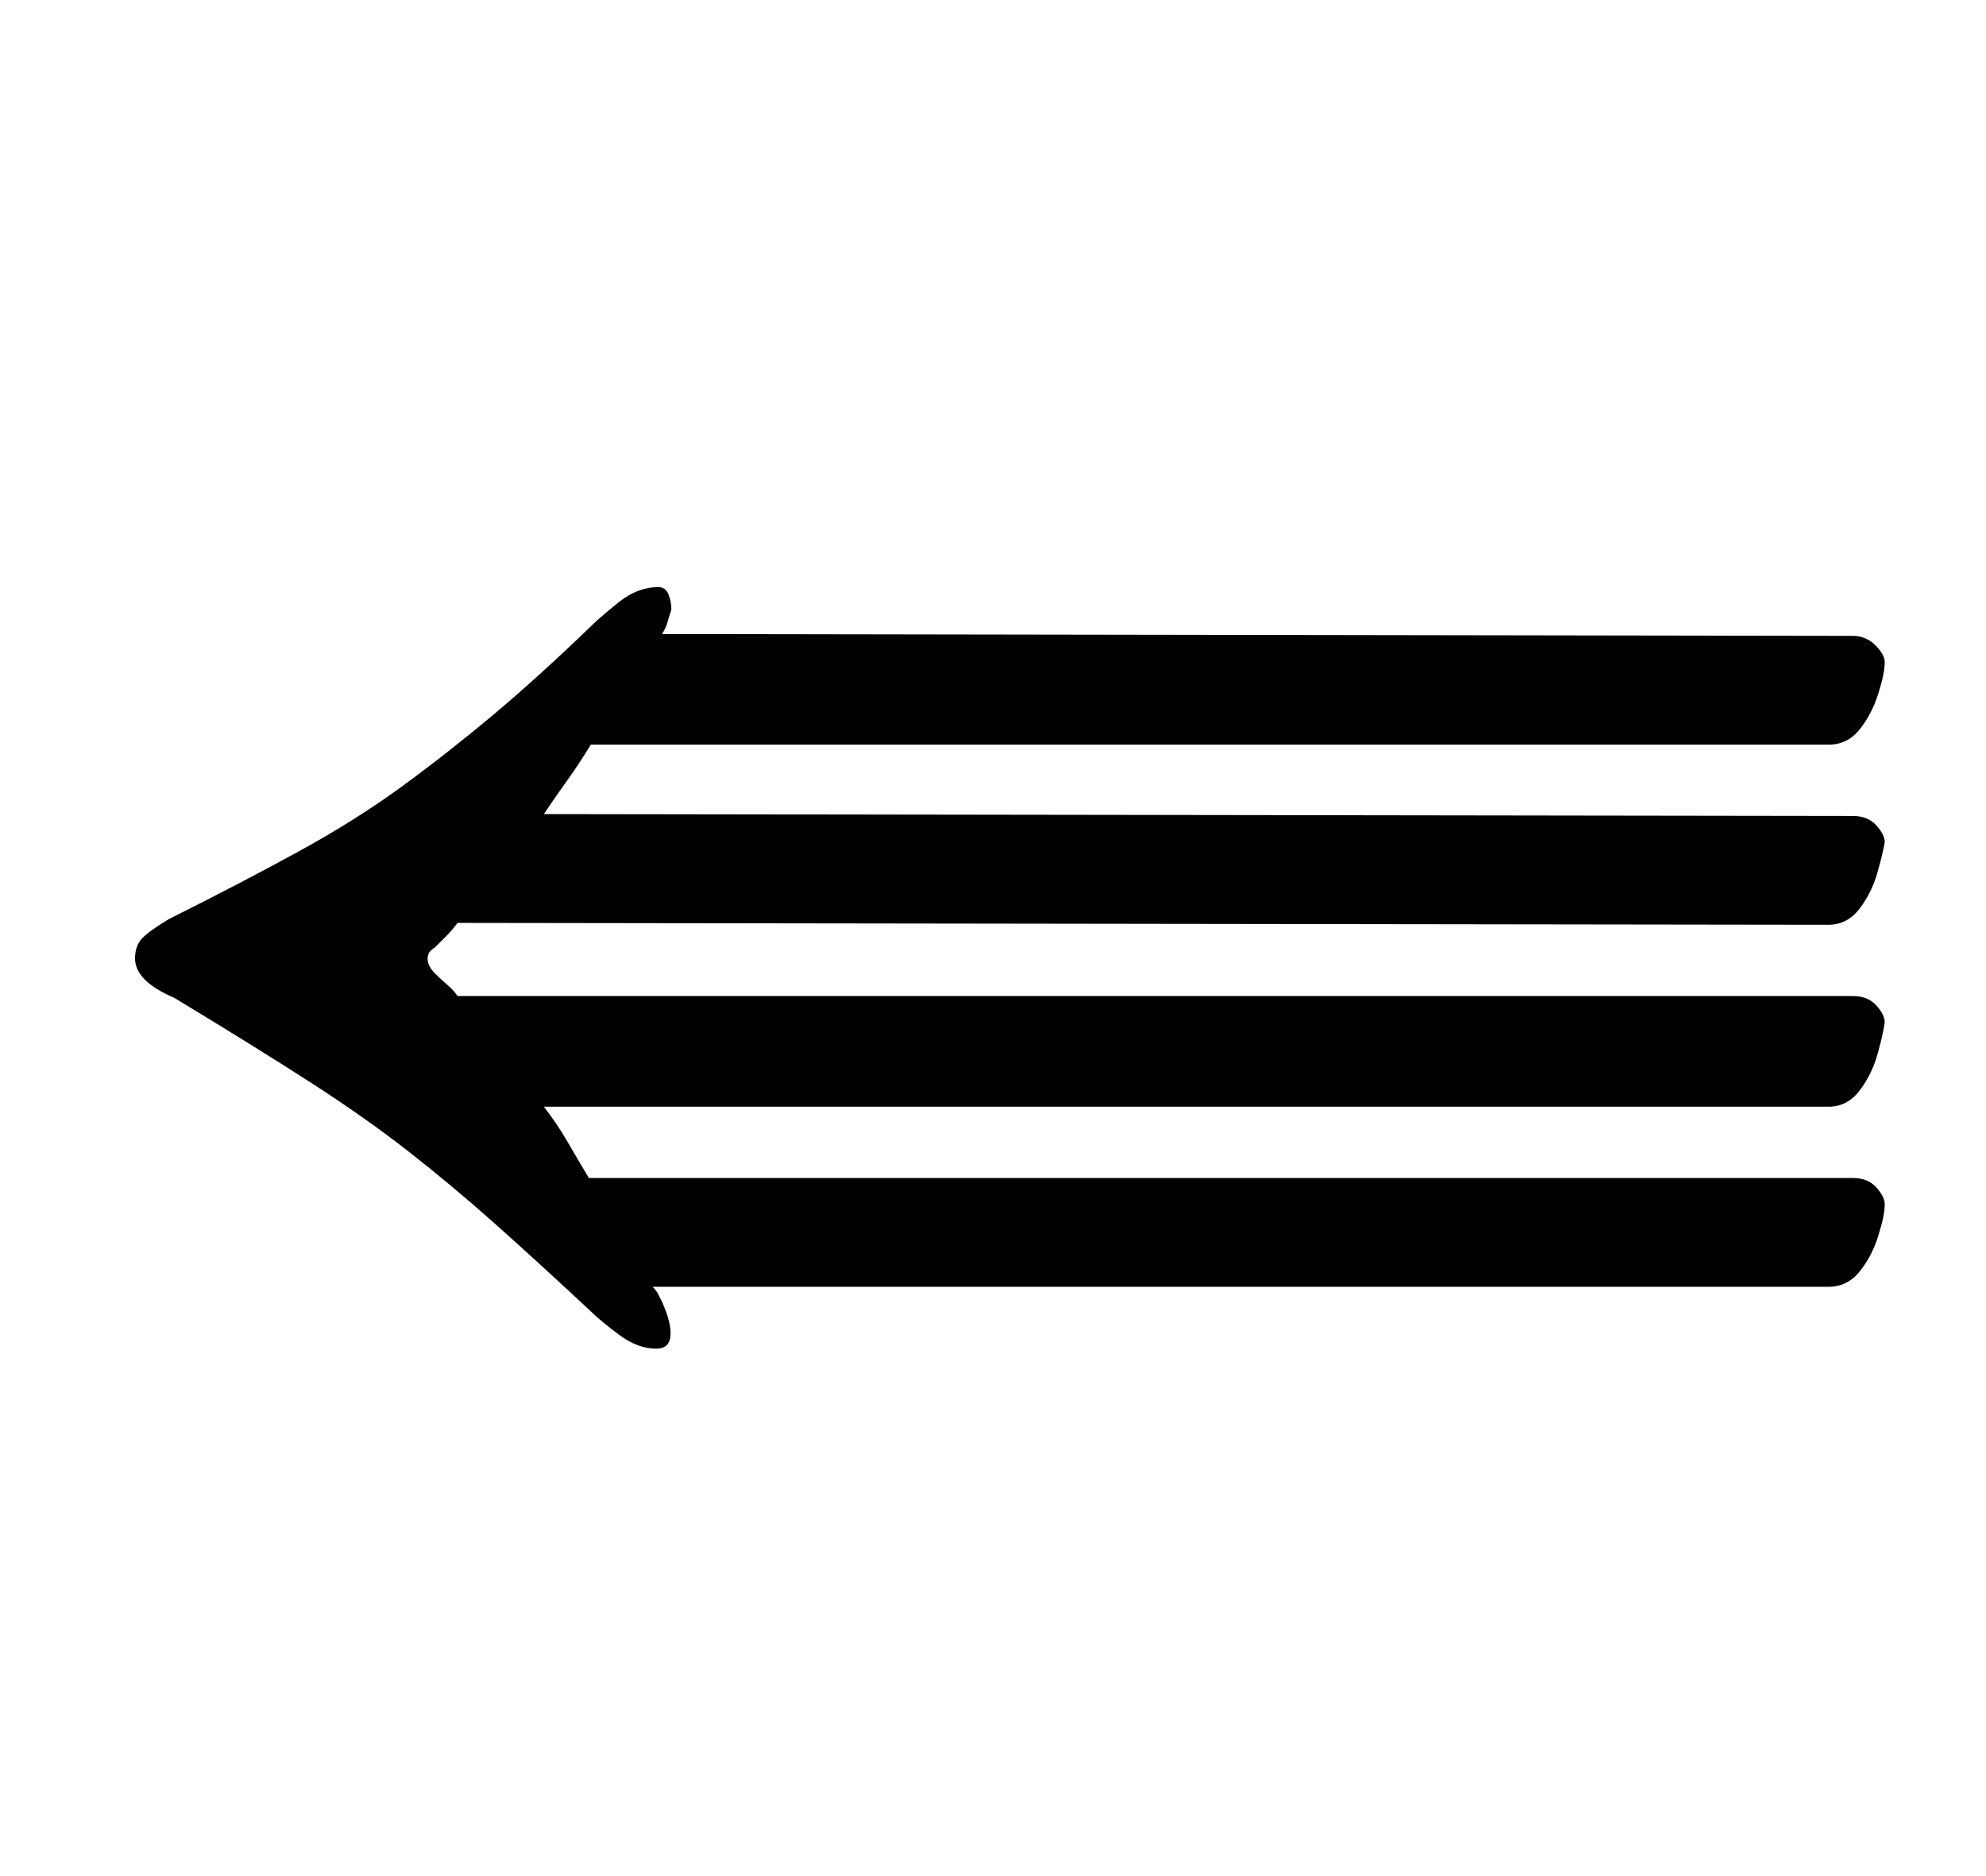 <?xml version="1.0" standalone="no"?>
<!DOCTYPE svg PUBLIC "-//W3C//DTD SVG 1.1//EN" "http://www.w3.org/Graphics/SVG/1.1/DTD/svg11.dtd" >
<svg xmlns="http://www.w3.org/2000/svg" xmlns:xlink="http://www.w3.org/1999/xlink" version="1.1" viewBox="-10 0 1059 1000">
  <g transform="matrix(1 0 0 -1 0 800)">
   <path fill="currentColor"
d="M341 487q4 0 5.5 -4t1.5 -8q-1 -3 -2 -6.5t-3 -6.5l635 -1q7 0 12 -5t5 -9q0 -6 -3.5 -17t-10 -19t-16.5 -8h-660q-6 -10 -12.5 -19t-12.5 -18l698 -1q8 0 12.5 -5t4.5 -9q-1 -6 -4 -16.5t-9.5 -19t-16.5 -8.5l-731 1q-3 -4 -6 -7l-6 -6q-3 -2 -3.5 -3.5t-0.5 -2.5
q0 -4 4 -8q3 -3 6.5 -6t5.5 -6h744q8 0 12.5 -5t4.5 -9q-1 -7 -4 -17.5t-9.5 -19t-16.5 -8.5h-685q7 -9 12.5 -18.5t11.5 -19.5h674q8 0 12.5 -5t4.5 -9q0 -6 -3.5 -17t-10 -19t-16.5 -8h-627q2 -2 3 -4l2 -4q5 -11 4.5 -18t-7.5 -7q-10 0 -20 7.5t-14 11.5q-30 28 -52.5 48
t-45.5 38t-52.5 37t-72.5 45q-21 9 -21 21q0 7 4 11t14 10q40 20 70 36.5t54 34t48.5 38t53.5 48.5q4 4 14 12t21 8z" />
  </g>

</svg>
